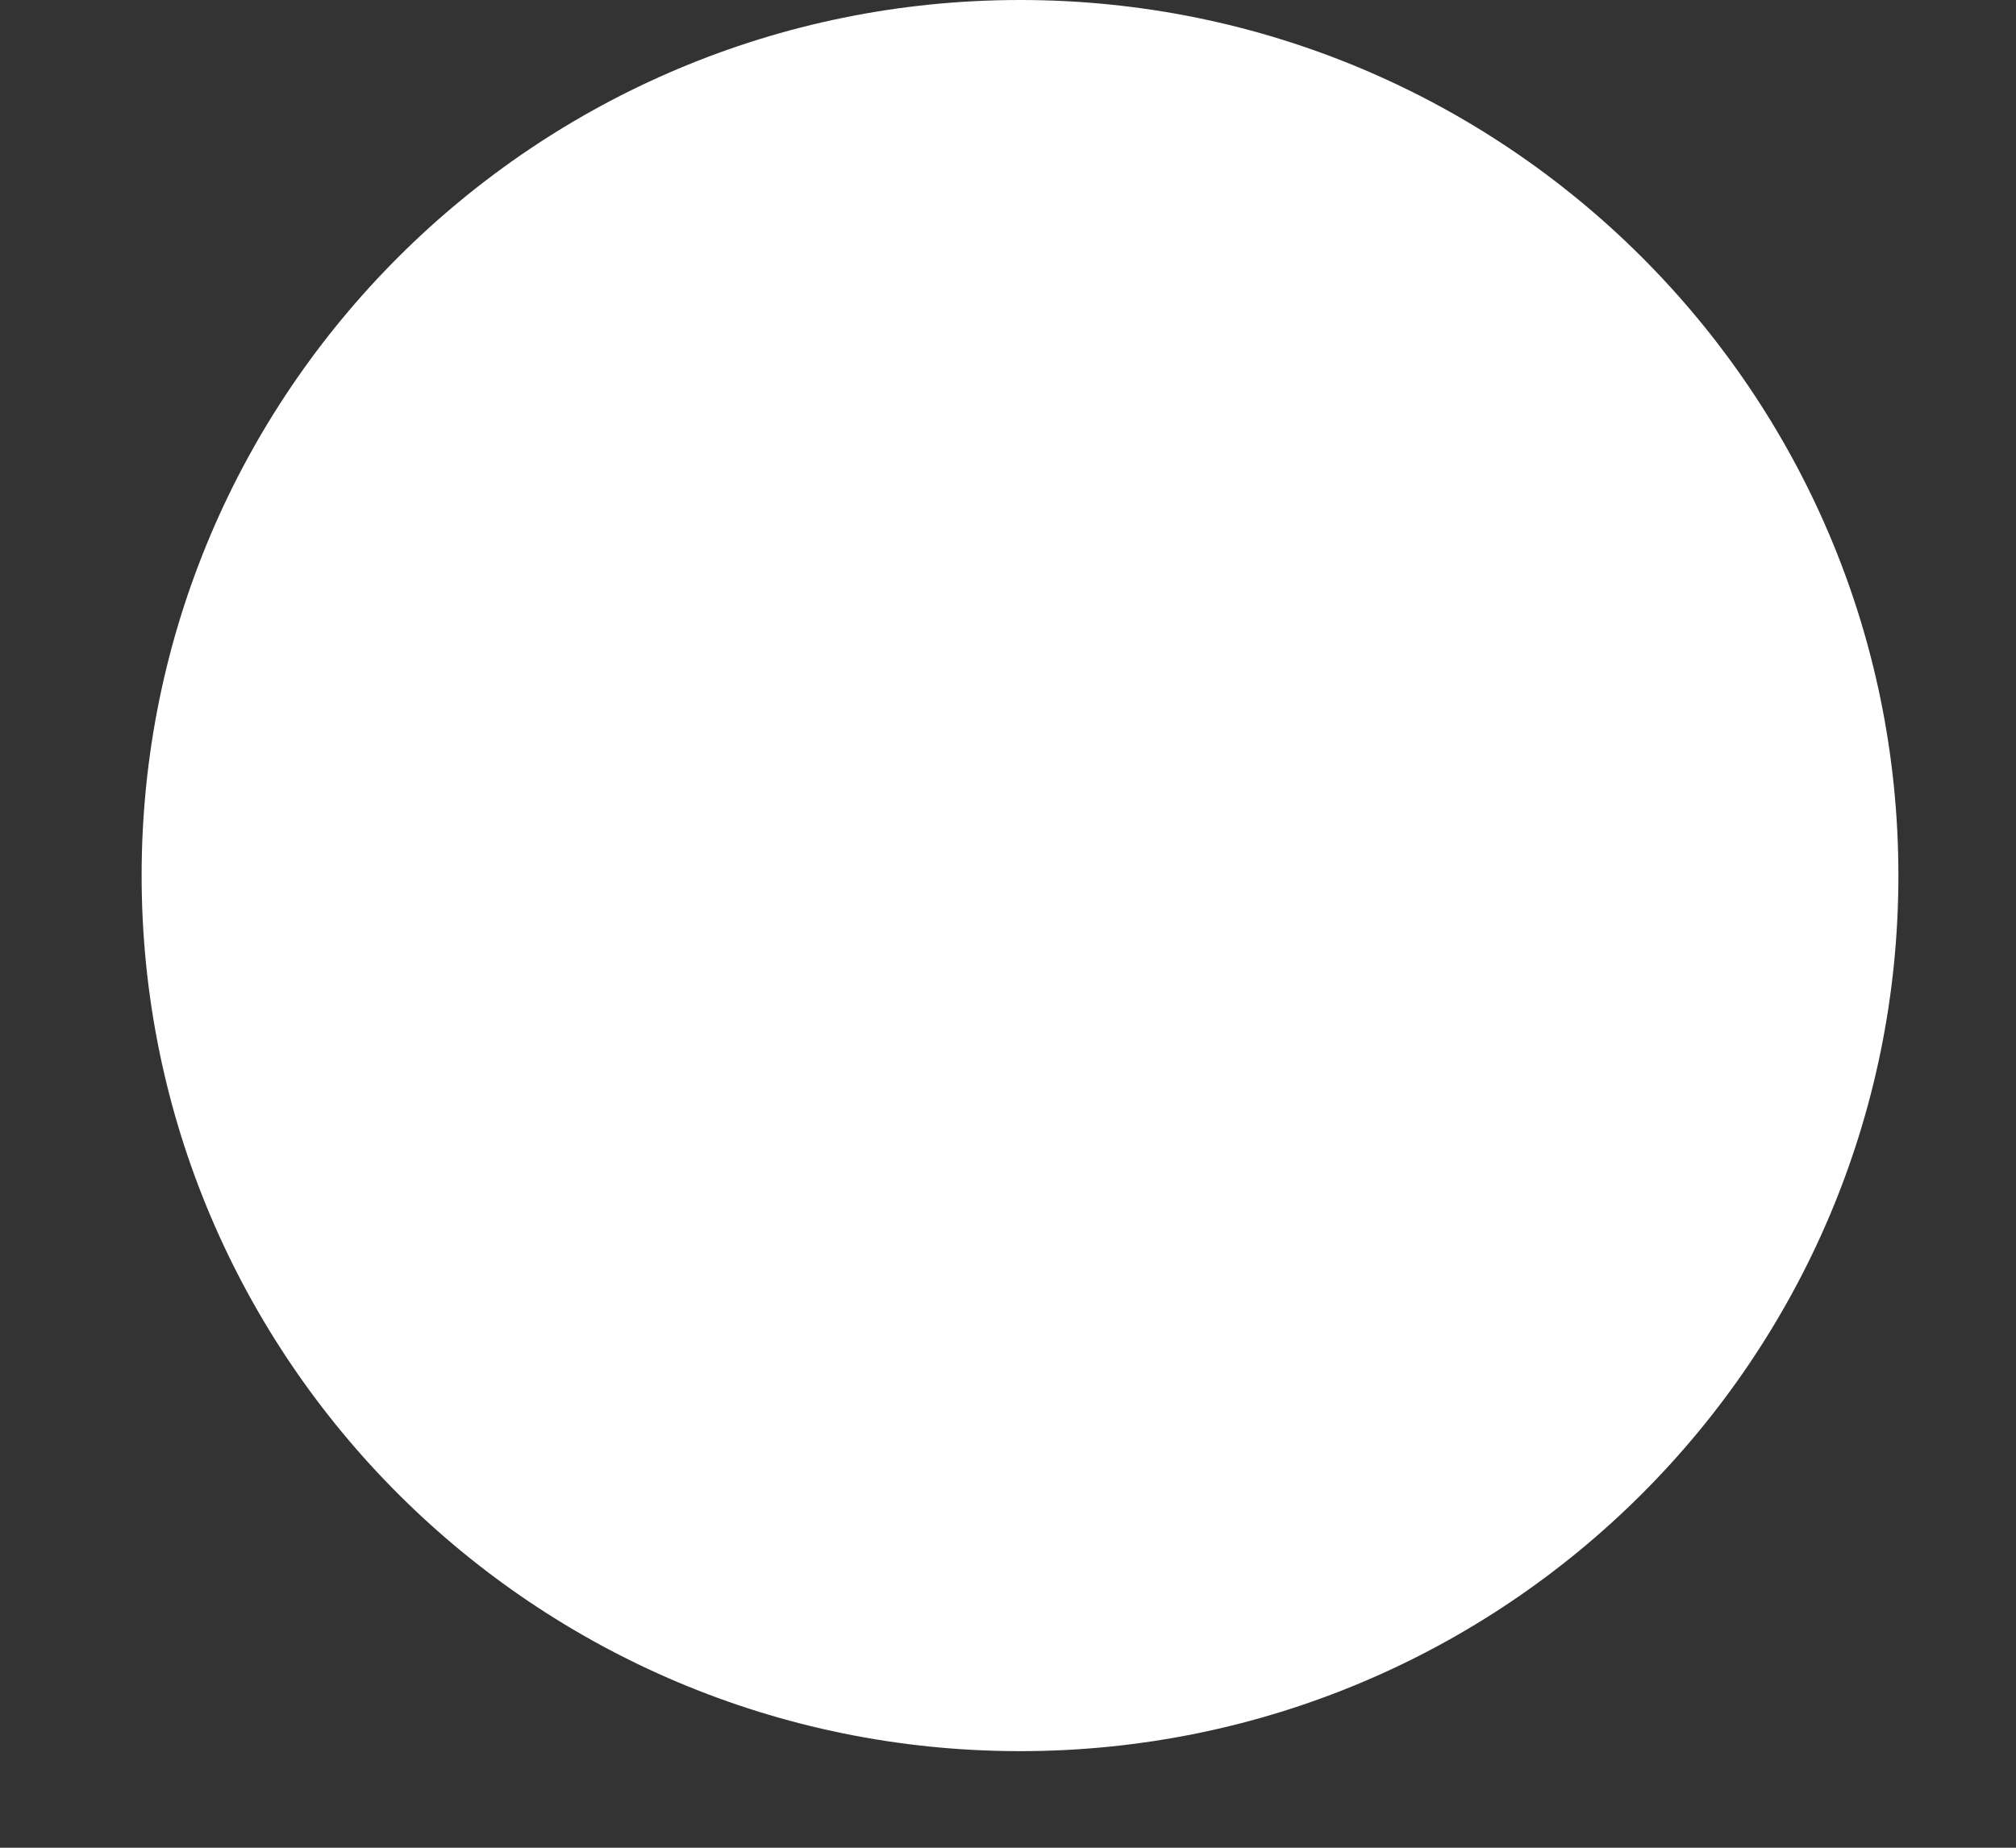 <?xml version="1.0" encoding="UTF-8" standalone="no"?><svg width='12' height='11' viewBox='0 0 12 11' fill='none' xmlns='http://www.w3.org/2000/svg'>
<rect x="0" y="0" width="12" height="11" fill="#333333" stroke="none"/>
<path d='M6.072 10.425C8.959 10.425 11.3 8.091 11.3 5.212C11.3 2.334 8.959 0 6.072 0C3.184 0 0.843 2.334 0.843 5.212C0.843 8.091 3.184 10.425 6.072 10.425Z' fill='url(#paint0_linear_18_151)'/>
<defs>
<linearGradient id='paint0_linear_18_151' x1='55.839' y1='131.134' x2='-15.562' y2='-50.67' gradientUnits='userSpaceOnUse'>
<stop stop-color='white'/>
<stop offset='1' stop-color='white'/>
</linearGradient>
</defs>
</svg>
